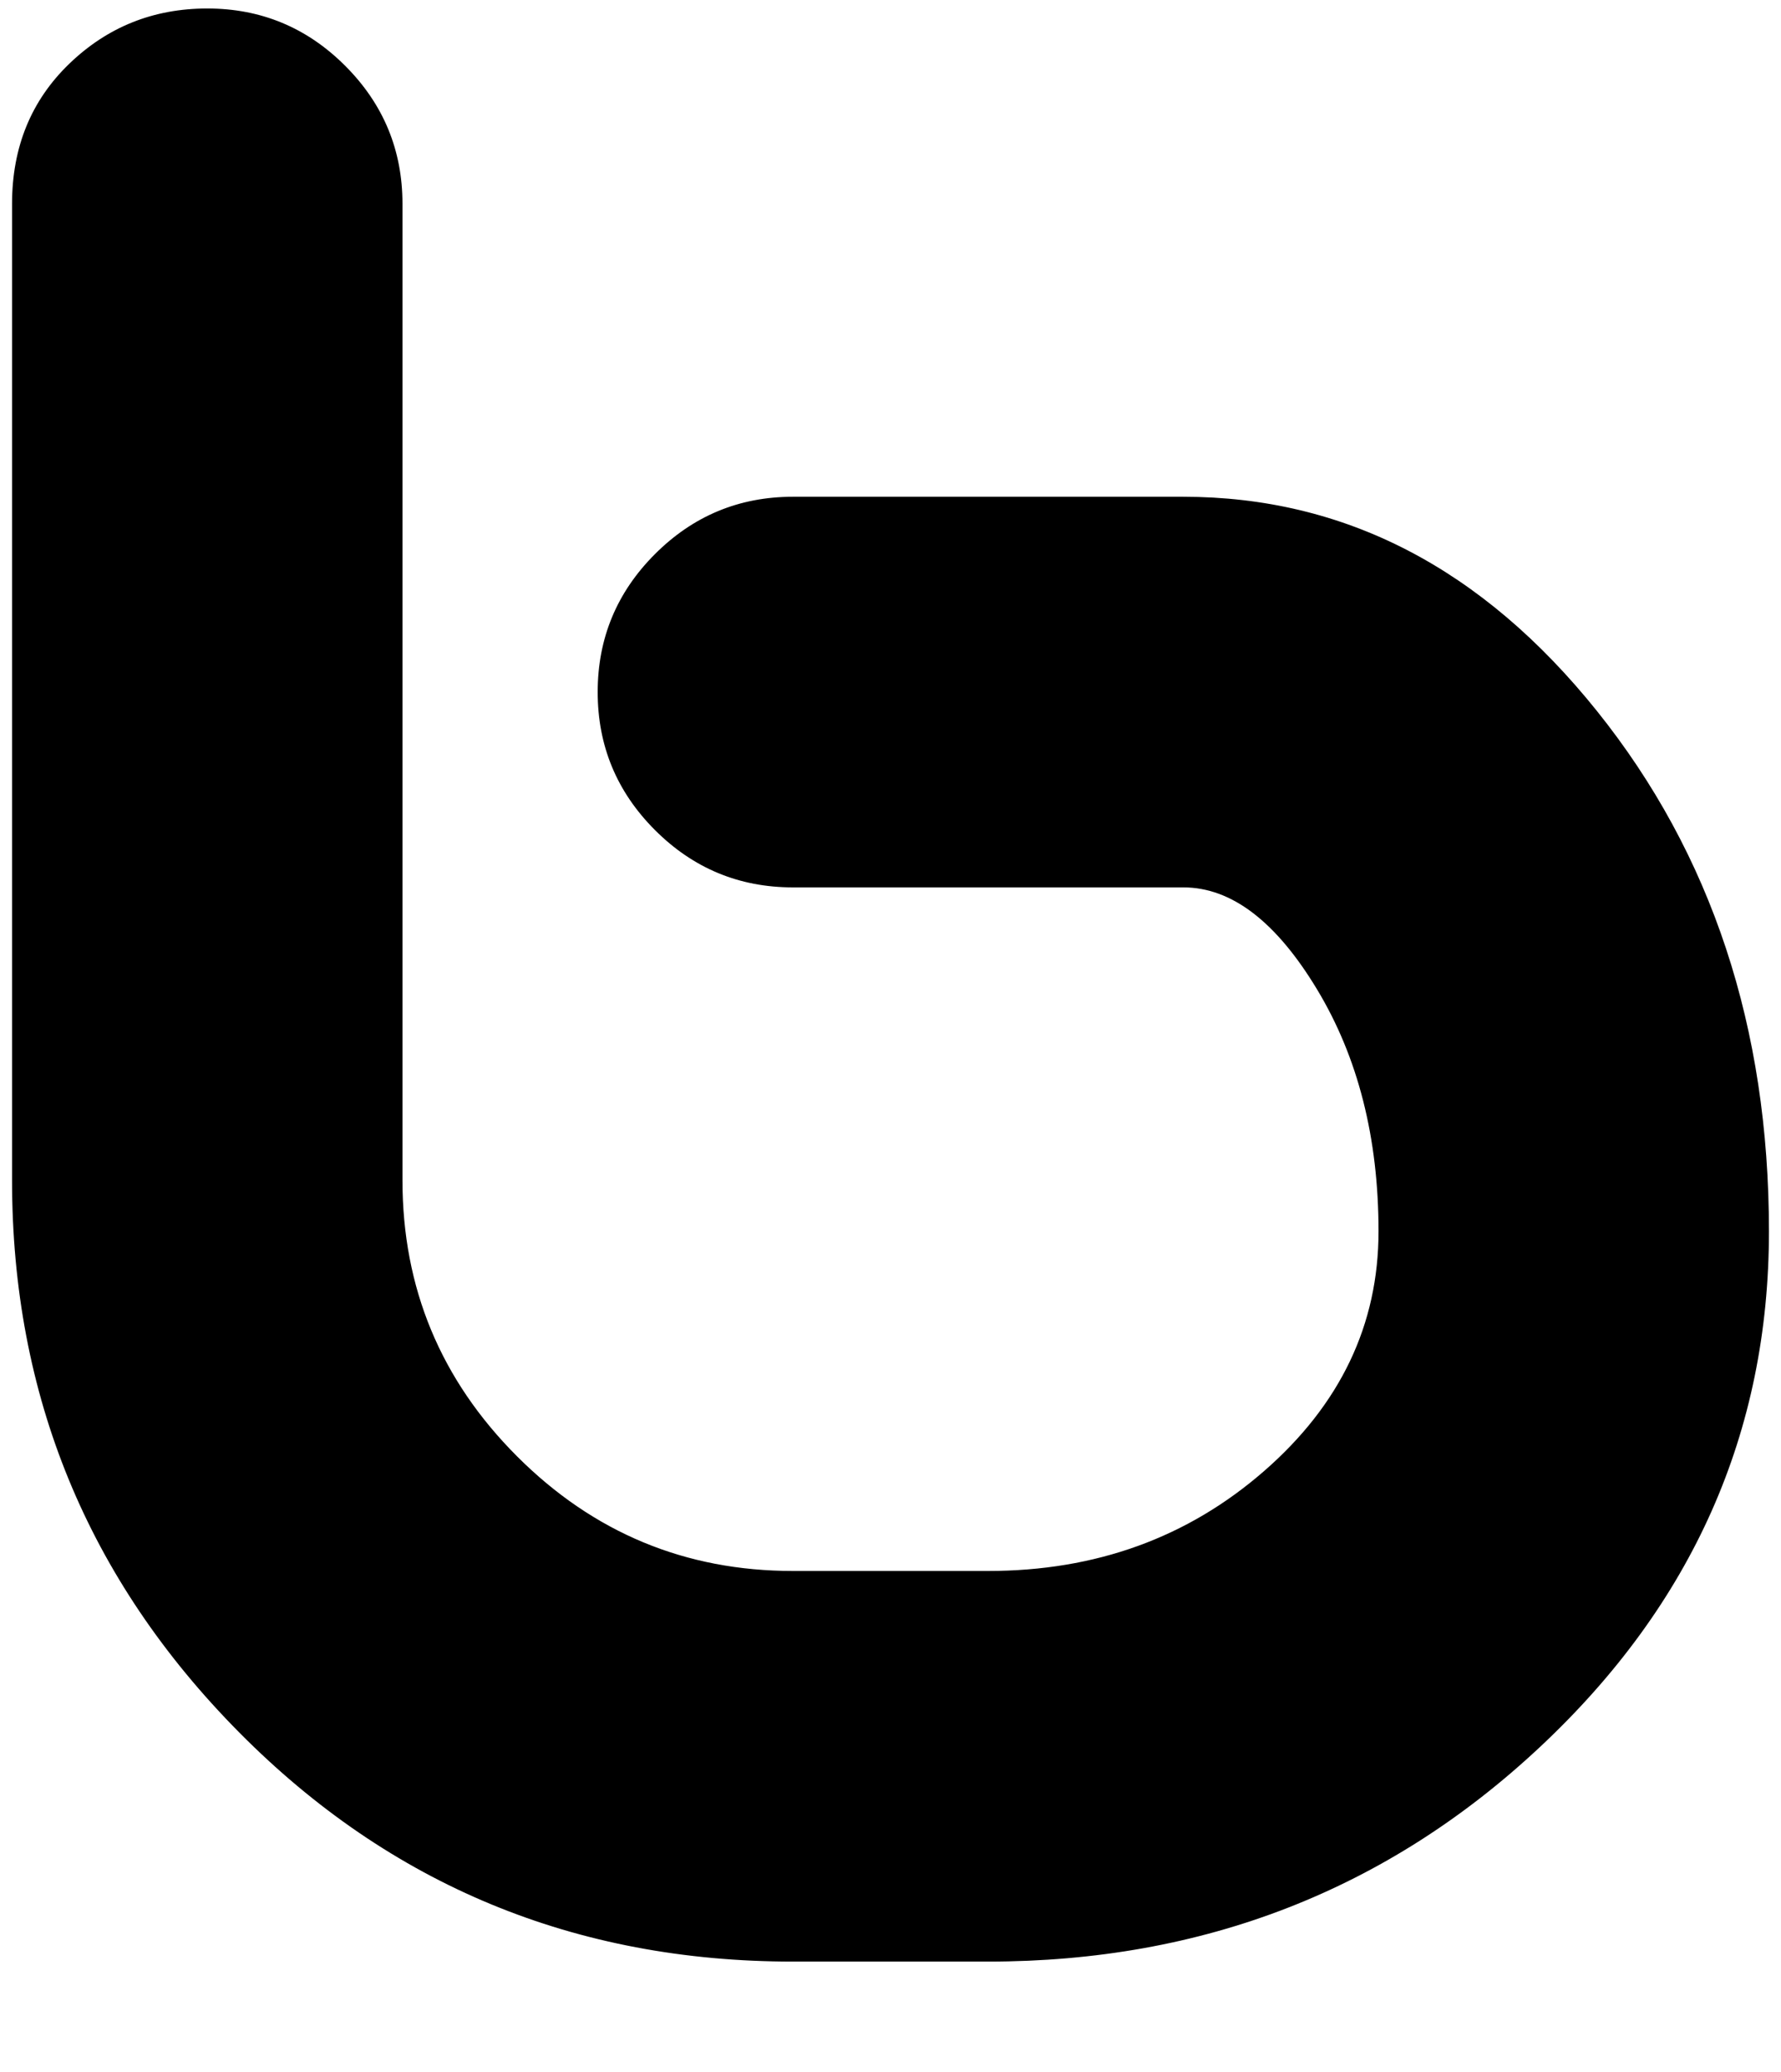 <svg xmlns="http://www.w3.org/2000/svg" xmlns:xlink="http://www.w3.org/1999/xlink" aria-hidden="true" role="img" class="iconify iconify--ps" width="0.86em" height="1em" preserveAspectRatio="xMidYMid meet" viewBox="0 0 416 488" data-icon="ps:bebo"><path fill="currentColor" d="M231 462h-46q-77 0-130.5-54T1 278V48q0-20 13.5-33T47 2t32.5 13.5T93 48v230q0 38 27 65t65 27h46q38 0 65-23.5t27-56.5t-14.5-57t-31.5-24h-92q-19 0-32.5-13.5T139 163t13.5-32.5T185 117h92q57 0 97.5 50.5T415 290q0 71-54 121.5T231 462z"></path></svg>